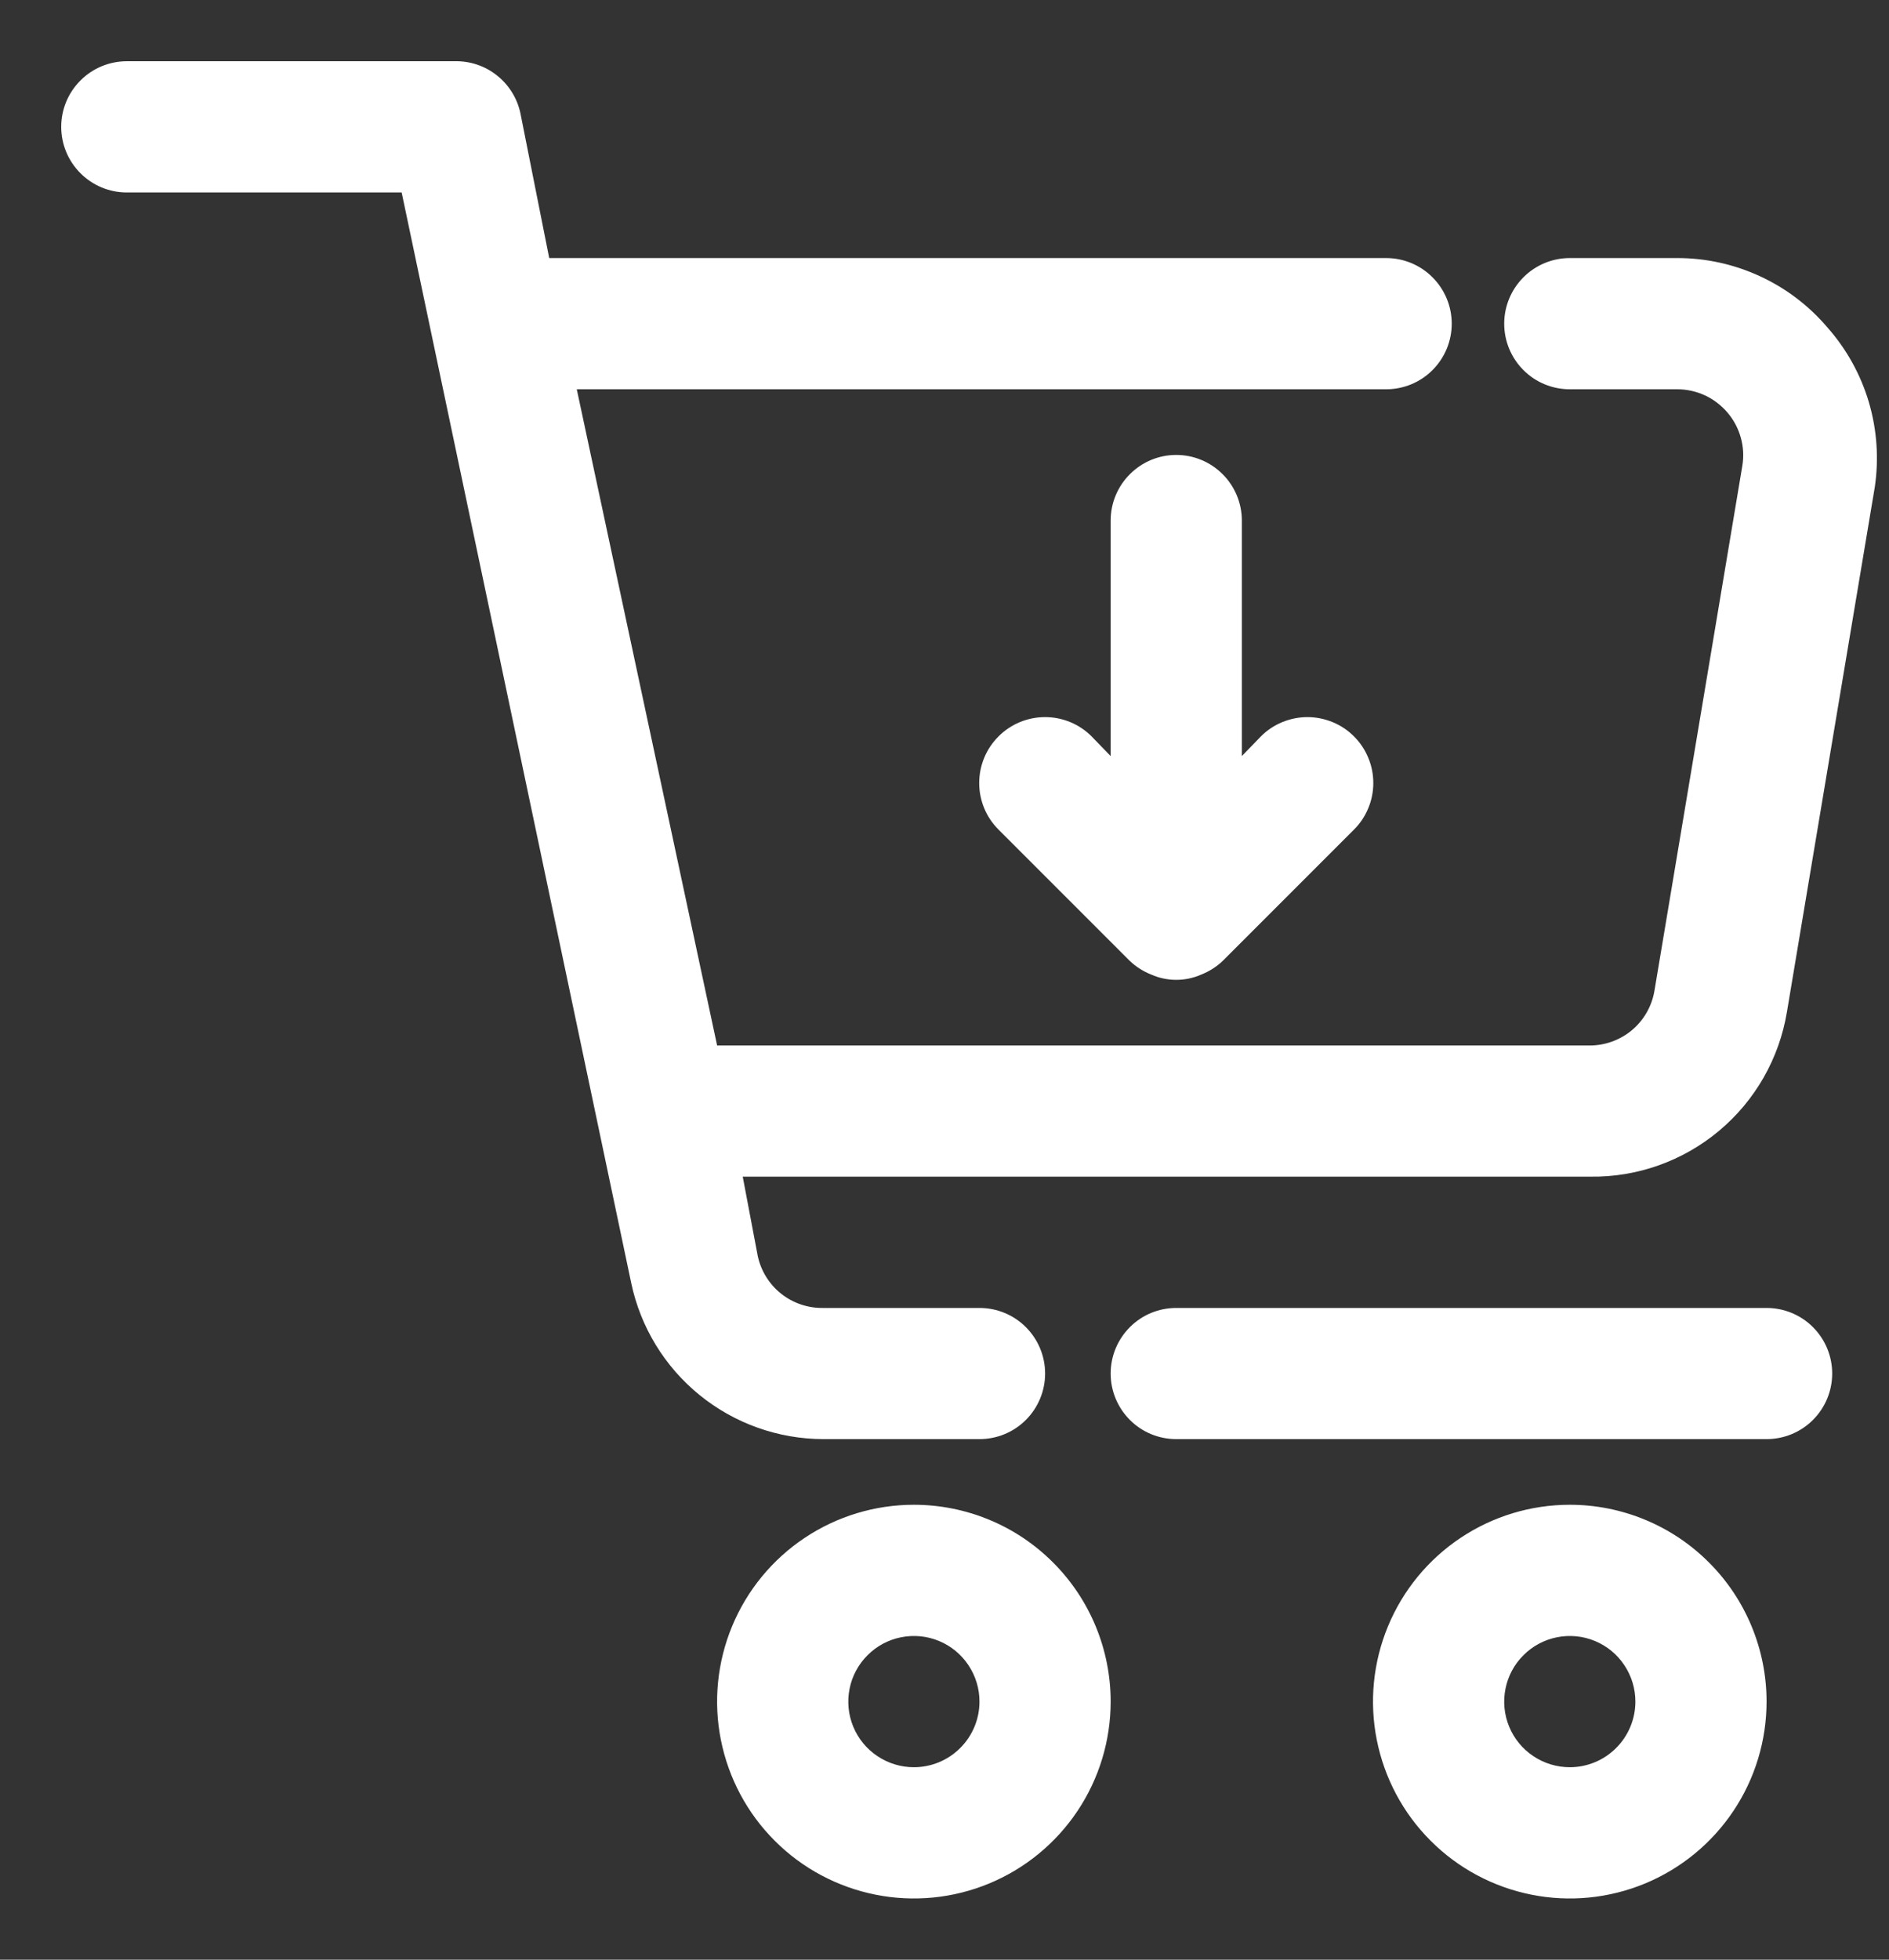<svg width="27" height="28" viewBox="0 0 27 28" fill="none" xmlns="http://www.w3.org/2000/svg">
<rect x="0" y="0" width="27" height="28" fill="#333333" stroke="none"/>
<path d="M26.188 19.625C26.188 19.874 26.089 20.112 25.913 20.288C25.737 20.464 25.499 20.562 25.25 20.562H16.812C16.564 20.562 16.325 20.464 16.15 20.288C15.974 20.112 15.875 19.874 15.875 19.625C15.875 19.376 15.974 19.138 16.15 18.962C16.325 18.786 16.564 18.688 16.812 18.688H25.25C25.499 18.688 25.737 18.786 25.913 18.962C26.089 19.138 26.188 19.376 26.188 19.625ZM26.122 4.681C25.858 4.37 25.529 4.119 25.158 3.948C24.787 3.776 24.384 3.687 23.975 3.687H22.438C22.189 3.687 21.95 3.786 21.775 3.962C21.599 4.138 21.5 4.376 21.5 4.625C21.5 4.874 21.599 5.112 21.775 5.288C21.95 5.464 22.189 5.562 22.438 5.562H23.975C24.11 5.562 24.244 5.592 24.367 5.648C24.49 5.705 24.599 5.788 24.688 5.891C24.778 5.995 24.844 6.118 24.881 6.251C24.919 6.384 24.926 6.523 24.903 6.659L23.647 14.159C23.609 14.38 23.494 14.579 23.322 14.722C23.15 14.864 22.933 14.941 22.709 14.938H10.25L8.244 5.562H19.812C20.061 5.562 20.3 5.464 20.475 5.288C20.651 5.112 20.75 4.874 20.75 4.625C20.75 4.376 20.651 4.138 20.475 3.962C20.3 3.786 20.061 3.687 19.812 3.687H7.85L7.438 1.616C7.392 1.402 7.273 1.212 7.102 1.077C6.931 0.941 6.718 0.87 6.5 0.875H1.812C1.564 0.875 1.325 0.974 1.15 1.15C0.974 1.325 0.875 1.564 0.875 1.812C0.875 2.061 0.974 2.3 1.15 2.475C1.325 2.651 1.564 2.75 1.812 2.75H5.741L9.022 18.331C9.155 18.962 9.5 19.527 10 19.933C10.5 20.339 11.125 20.561 11.769 20.562H14C14.249 20.562 14.487 20.464 14.663 20.288C14.839 20.112 14.938 19.874 14.938 19.625C14.938 19.376 14.839 19.138 14.663 18.962C14.487 18.786 14.249 18.688 14 18.688H11.769C11.551 18.692 11.338 18.621 11.167 18.486C10.996 18.351 10.877 18.16 10.831 17.947L10.616 16.812H22.728C23.401 16.822 24.055 16.589 24.571 16.157C25.087 15.726 25.431 15.123 25.541 14.459L26.797 6.959C26.857 6.553 26.828 6.139 26.712 5.746C26.595 5.352 26.394 4.989 26.122 4.681V4.681ZM25.25 24.312C25.25 24.869 25.085 25.413 24.776 25.875C24.467 26.337 24.028 26.698 23.514 26.911C23 27.124 22.434 27.18 21.889 27.071C21.343 26.962 20.842 26.695 20.449 26.301C20.055 25.908 19.788 25.407 19.679 24.861C19.57 24.316 19.626 23.75 19.839 23.236C20.052 22.722 20.412 22.283 20.875 21.974C21.337 21.665 21.881 21.5 22.438 21.5C23.183 21.5 23.899 21.796 24.426 22.324C24.954 22.851 25.25 23.567 25.25 24.312V24.312ZM23.375 24.312C23.375 24.127 23.32 23.946 23.217 23.792C23.114 23.637 22.968 23.517 22.796 23.446C22.625 23.375 22.436 23.357 22.255 23.393C22.073 23.429 21.906 23.518 21.775 23.65C21.643 23.781 21.554 23.948 21.518 24.13C21.482 24.311 21.5 24.5 21.571 24.671C21.642 24.843 21.762 24.989 21.917 25.092C22.071 25.195 22.252 25.25 22.438 25.25C22.686 25.25 22.925 25.151 23.1 24.975C23.276 24.8 23.375 24.561 23.375 24.312ZM15.875 24.312C15.875 24.869 15.71 25.413 15.401 25.875C15.092 26.337 14.653 26.698 14.139 26.911C13.625 27.124 13.059 27.18 12.514 27.071C11.968 26.962 11.467 26.695 11.074 26.301C10.68 25.908 10.413 25.407 10.304 24.861C10.195 24.316 10.251 23.75 10.464 23.236C10.677 22.722 11.037 22.283 11.5 21.974C11.963 21.665 12.506 21.5 13.062 21.5C13.808 21.5 14.524 21.796 15.051 22.324C15.579 22.851 15.875 23.567 15.875 24.312ZM14 24.312C14 24.127 13.945 23.946 13.842 23.792C13.739 23.637 13.593 23.517 13.421 23.446C13.25 23.375 13.062 23.357 12.88 23.393C12.698 23.429 12.531 23.518 12.4 23.65C12.268 23.781 12.179 23.948 12.143 24.13C12.107 24.311 12.125 24.5 12.196 24.671C12.267 24.843 12.387 24.989 12.542 25.092C12.696 25.195 12.877 25.25 13.062 25.25C13.311 25.25 13.55 25.151 13.725 24.975C13.901 24.8 14 24.561 14 24.312ZM16.812 6.5C16.564 6.5 16.325 6.599 16.15 6.775C15.974 6.95 15.875 7.189 15.875 7.437V10.803L15.603 10.522C15.427 10.345 15.187 10.246 14.938 10.246C14.688 10.246 14.448 10.345 14.272 10.522C14.095 10.698 13.996 10.938 13.996 11.188C13.996 11.437 14.095 11.677 14.272 11.853L16.147 13.728C16.236 13.813 16.341 13.88 16.456 13.925C16.569 13.975 16.69 14 16.812 14C16.935 14 17.056 13.975 17.169 13.925C17.284 13.88 17.389 13.813 17.478 13.728L19.353 11.853C19.441 11.766 19.51 11.662 19.557 11.548C19.605 11.434 19.629 11.311 19.629 11.188C19.629 11.064 19.605 10.941 19.557 10.827C19.51 10.713 19.441 10.609 19.353 10.522C19.266 10.434 19.162 10.365 19.048 10.318C18.933 10.271 18.811 10.246 18.688 10.246C18.564 10.246 18.442 10.271 18.327 10.318C18.213 10.365 18.109 10.434 18.022 10.522L17.75 10.803V7.437C17.75 7.189 17.651 6.95 17.475 6.775C17.3 6.599 17.061 6.5 16.812 6.5Z" fill="white"/>
</svg>
